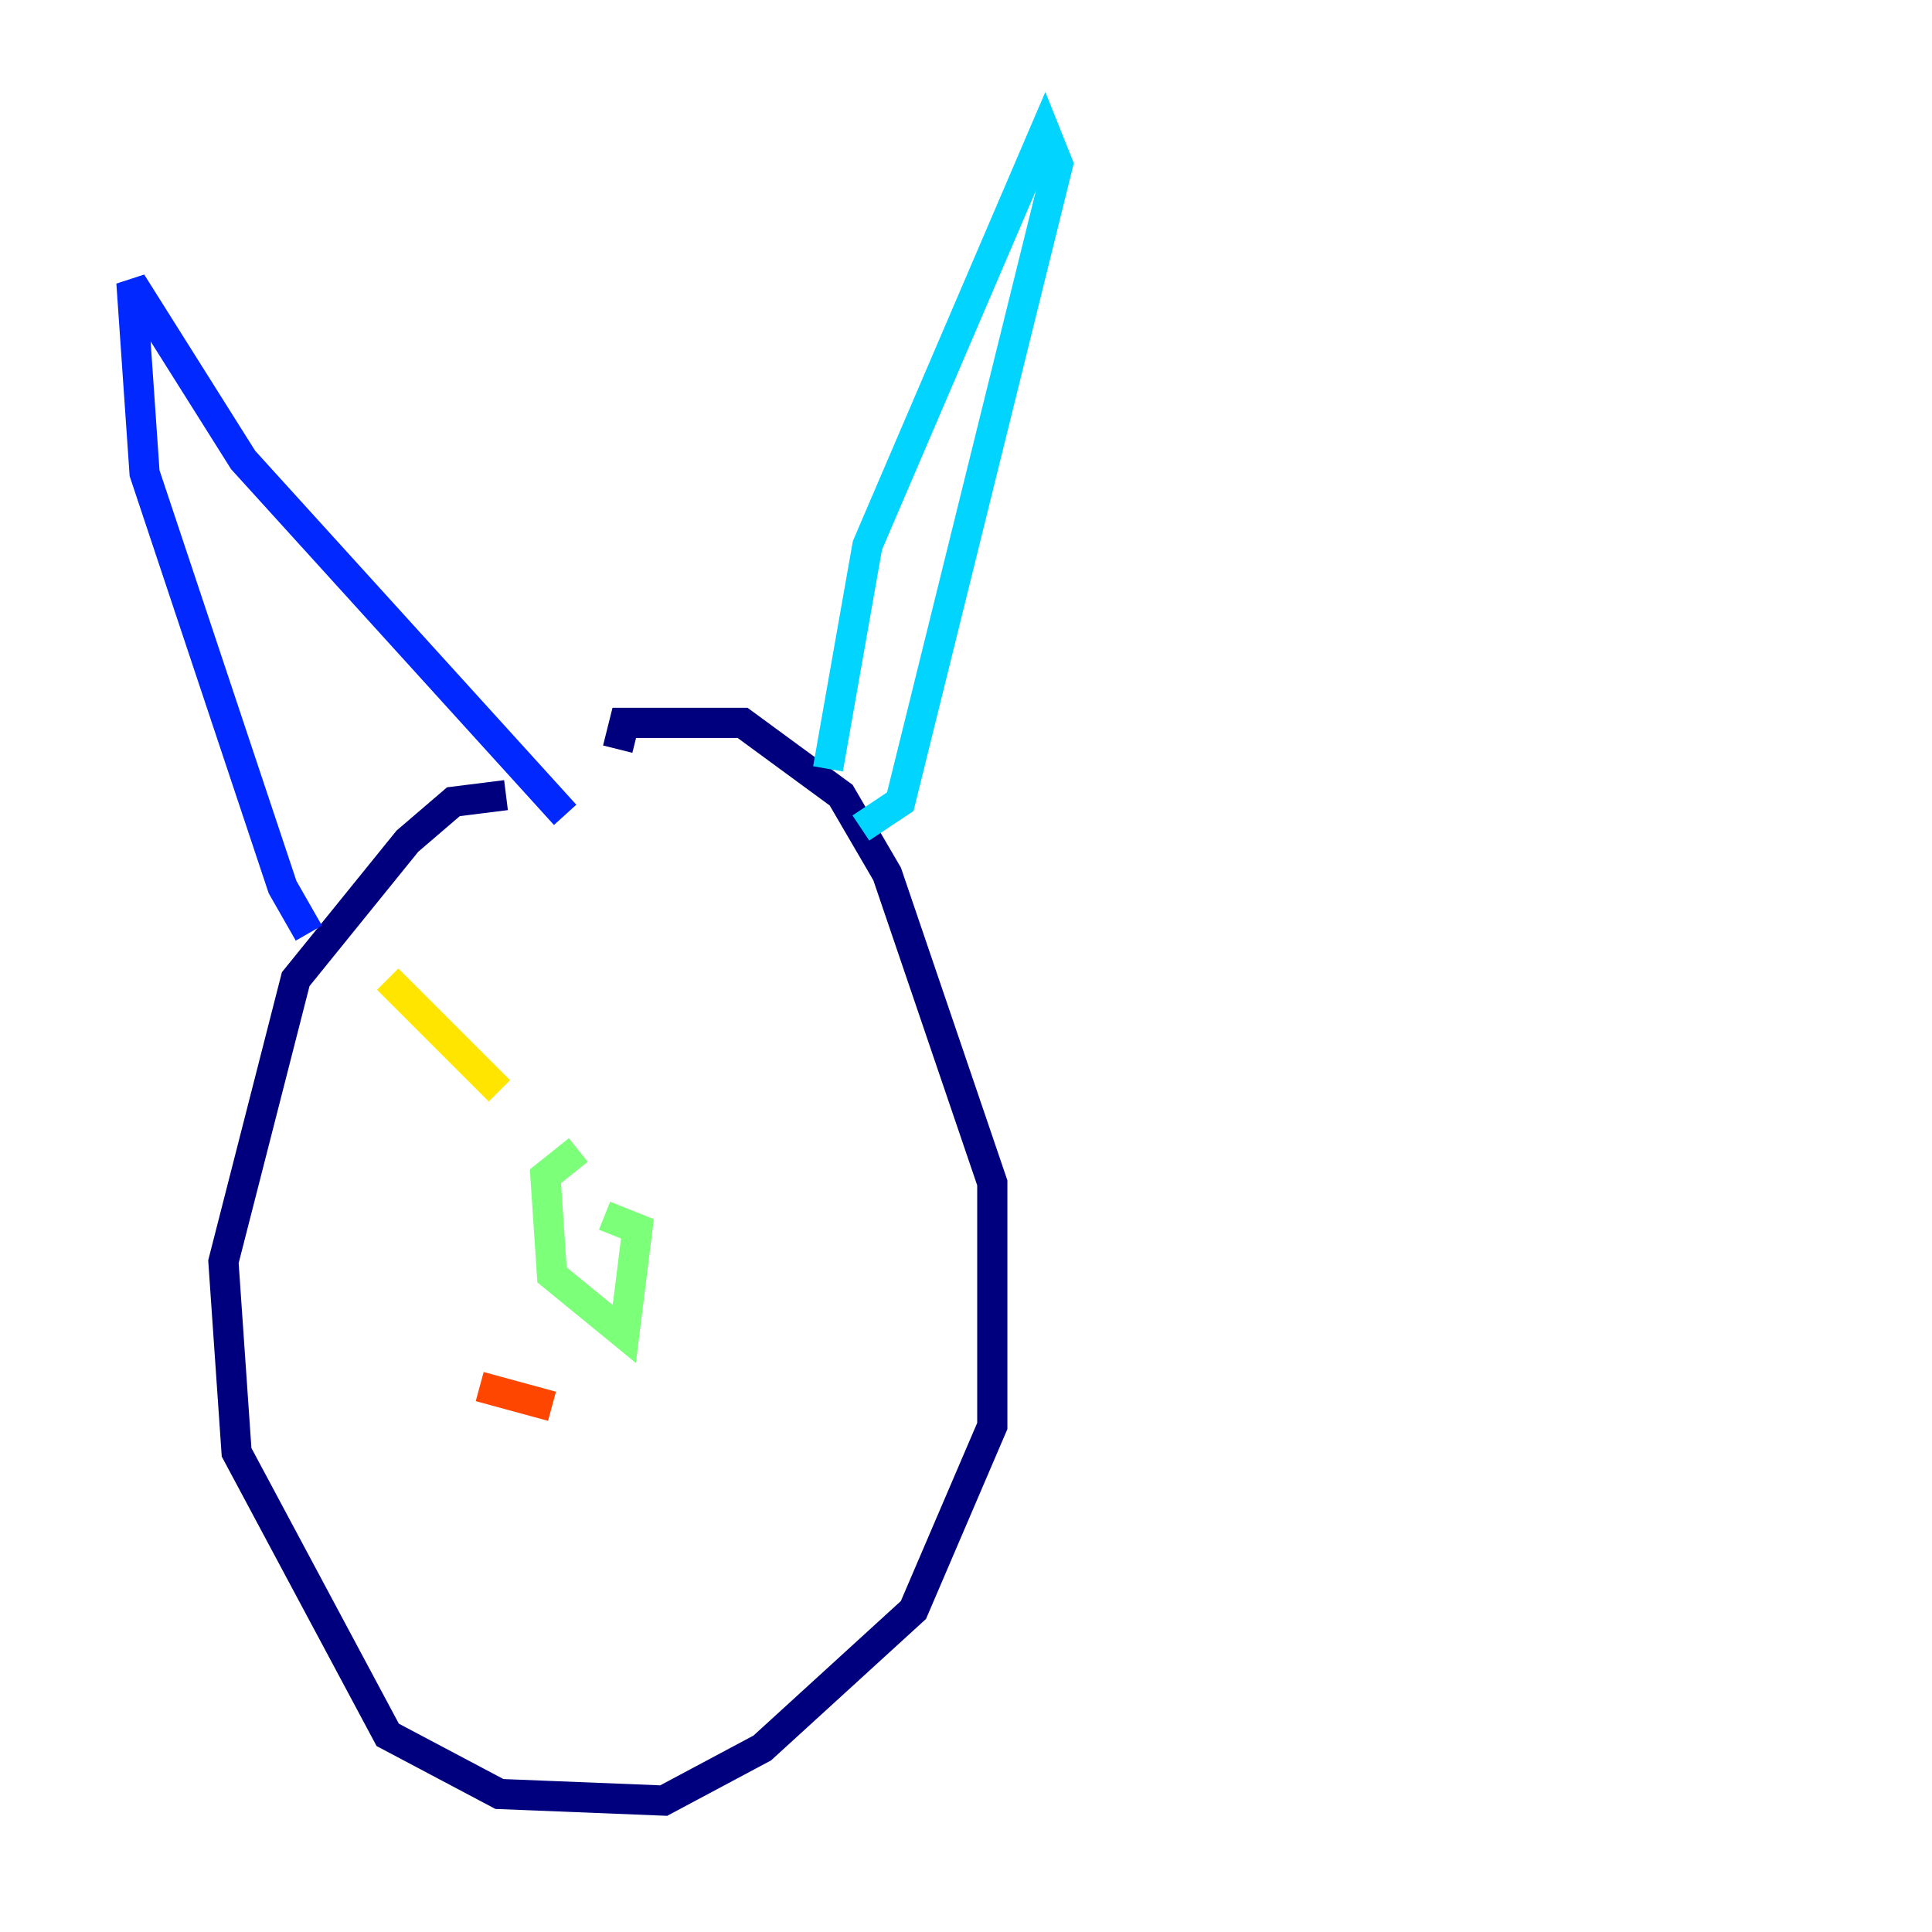 <?xml version="1.0" encoding="utf-8" ?>
<svg baseProfile="tiny" height="128" version="1.2" viewBox="0,0,128,128" width="128" xmlns="http://www.w3.org/2000/svg" xmlns:ev="http://www.w3.org/2001/xml-events" xmlns:xlink="http://www.w3.org/1999/xlink"><defs /><polyline fill="none" points="33.524,52.68 30.041,53.116 26.993,55.728 19.592,64.871 14.803,83.592 15.674,96.218 25.687,114.939 33.088,118.857 43.973,119.293 50.503,115.809 60.517,106.667 65.742,94.476 65.742,78.367 58.776,57.905 55.728,52.68 49.197,47.891 41.361,47.891 40.925,49.633" stroke="#00007f" stroke-width="2" /><polyline fill="none" points="20.463,61.823 18.721,58.776 9.578,31.347 8.707,18.721 16.109,30.476 37.442,53.986" stroke="#0028ff" stroke-width="2" /><polyline fill="none" points="54.857,50.939 57.469,36.136 69.225,8.707 70.095,10.884 59.646,53.116 57.034,54.857" stroke="#00d4ff" stroke-width="2" /><polyline fill="none" points="38.313,76.191 36.136,77.932 36.571,84.463 41.361,88.381 42.231,81.415 40.054,80.544" stroke="#7cff79" stroke-width="2" /><polyline fill="none" points="33.088,72.272 25.687,64.871" stroke="#ffe500" stroke-width="2" /><polyline fill="none" points="36.571,93.17 31.782,91.864" stroke="#ff4600" stroke-width="2" /><polyline fill="none" points="48.762,94.912 48.762,94.912" stroke="#7f0000" stroke-width="2" /></svg>
